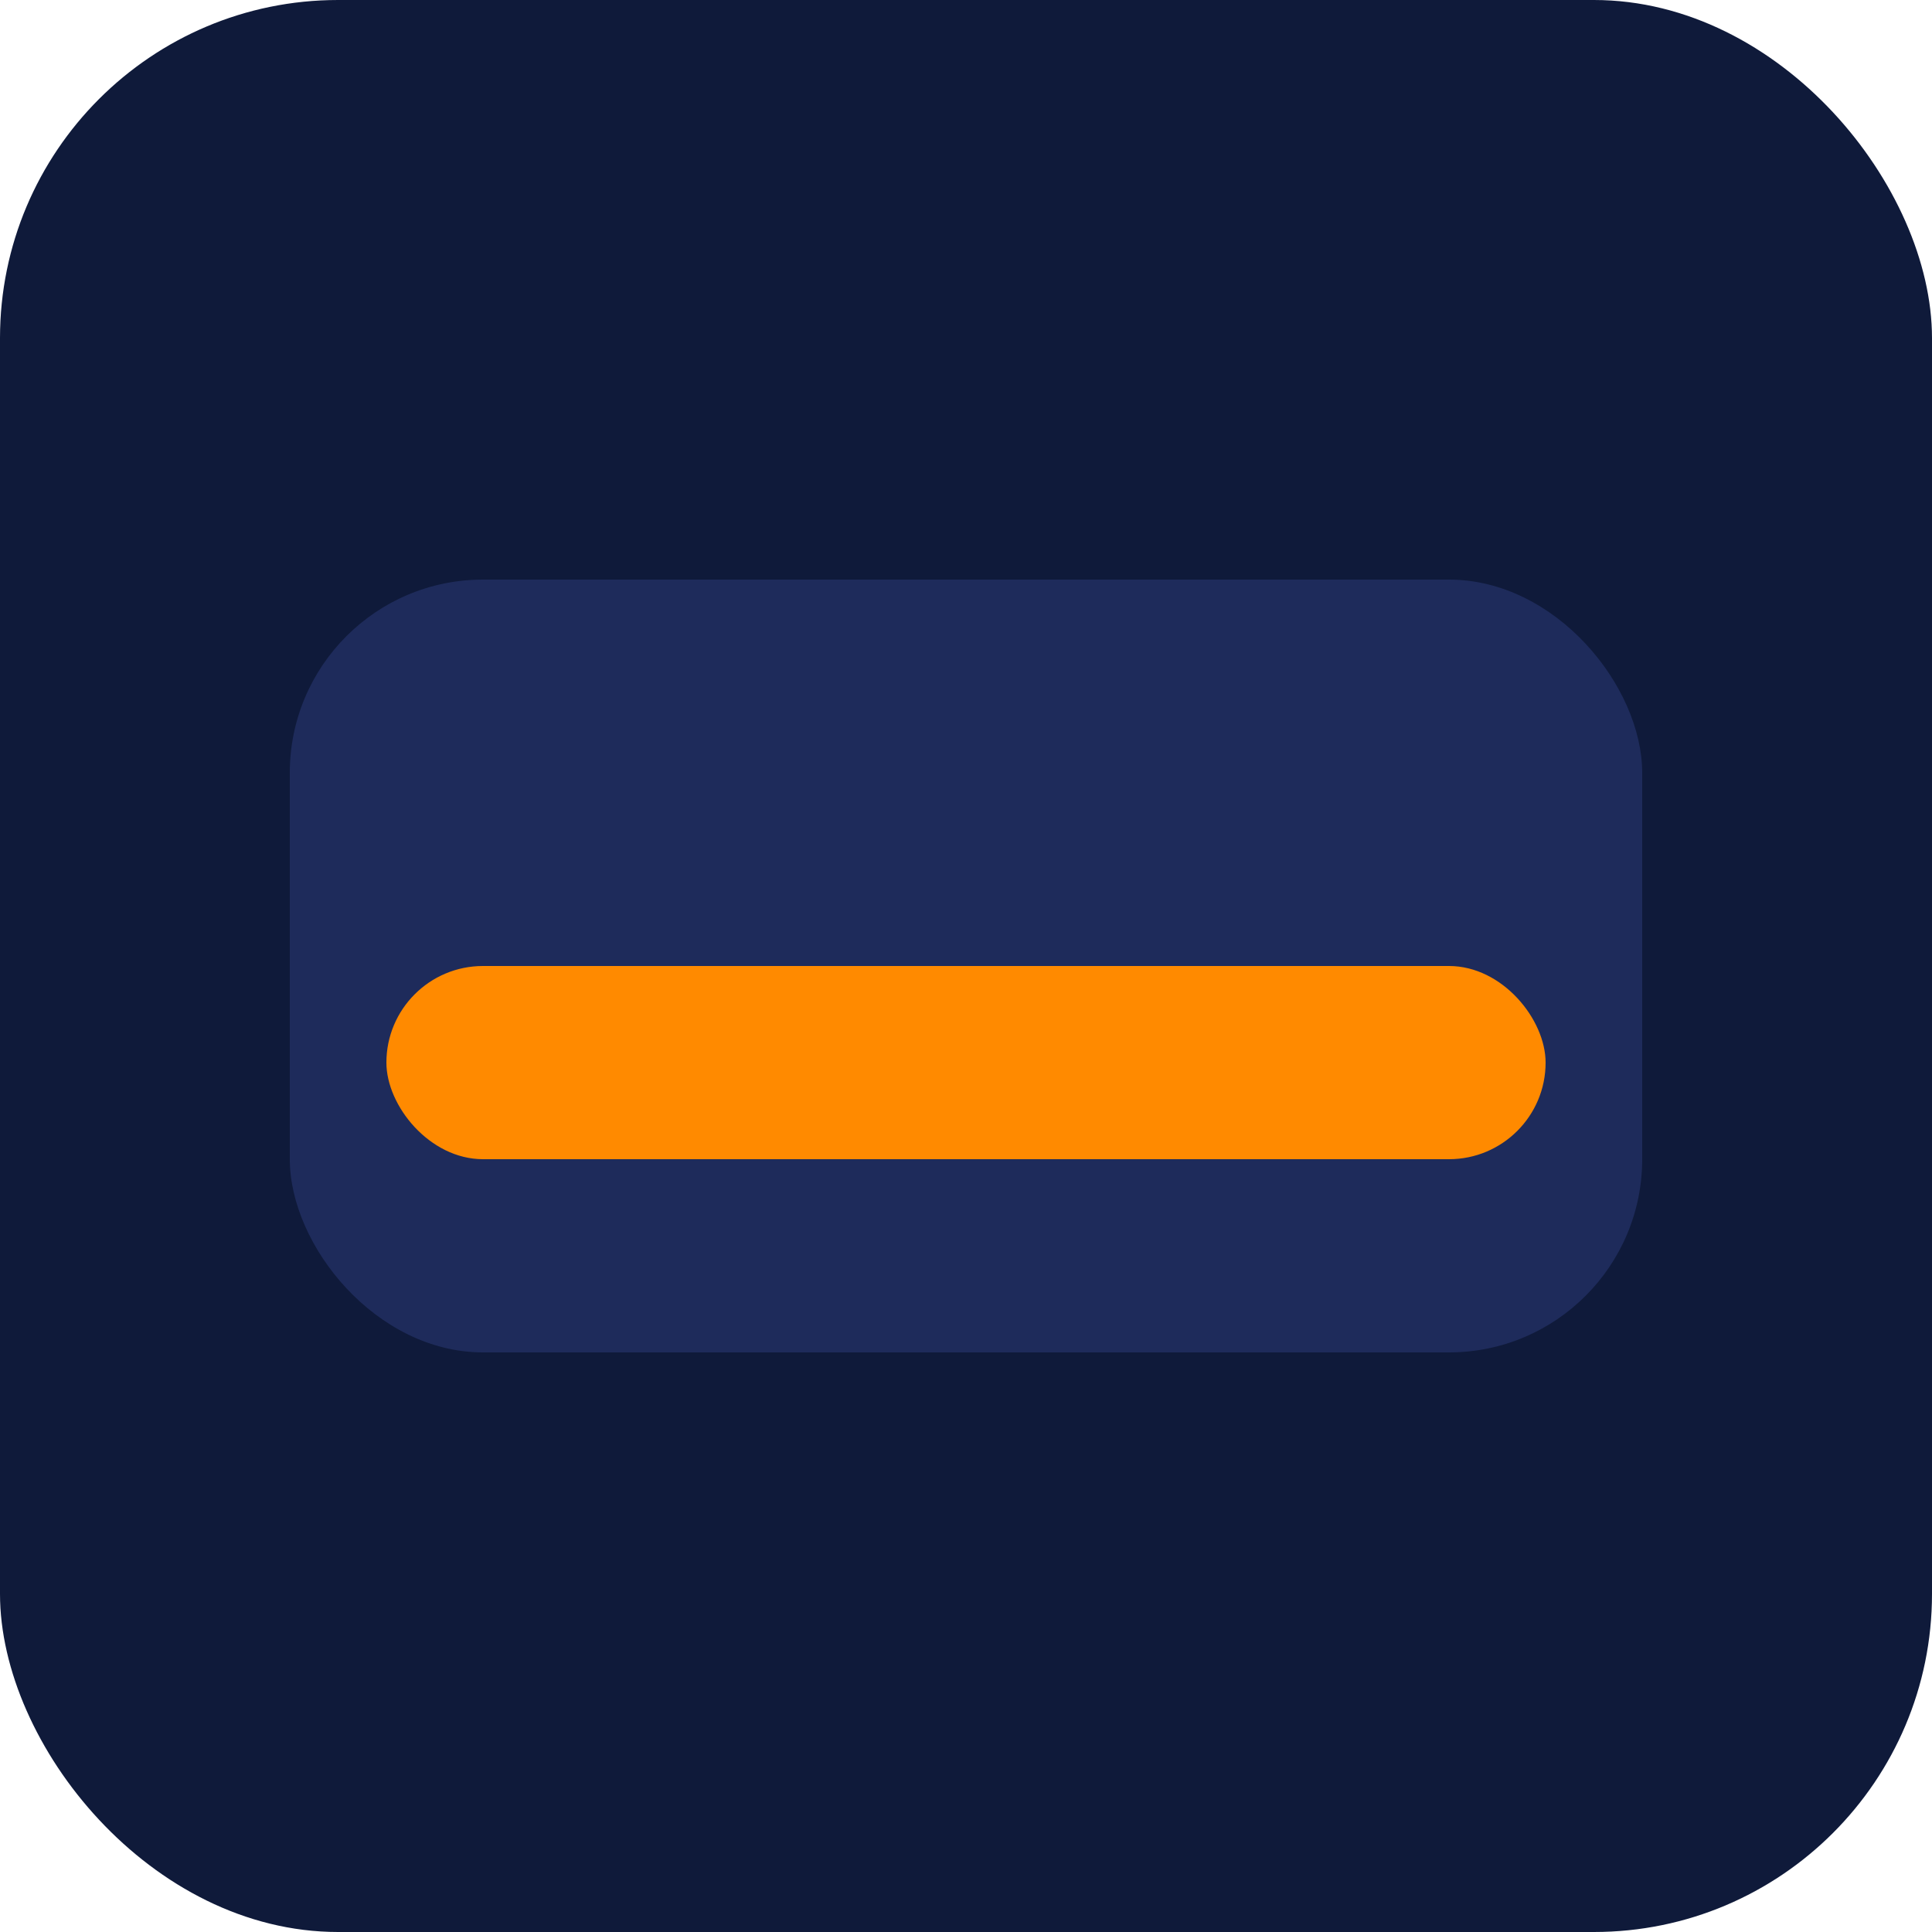 <svg xmlns="http://www.w3.org/2000/svg" viewBox="0 0 80 80"><rect rx="14" width="80" height="80" fill="#0f1a3a"/><rect x="12" y="24" width="56" height="32" rx="8" fill="#1e2b5b"/><rect x="16" y="40" width="48" height="8" rx="4" fill="#ff8a00"/></svg>